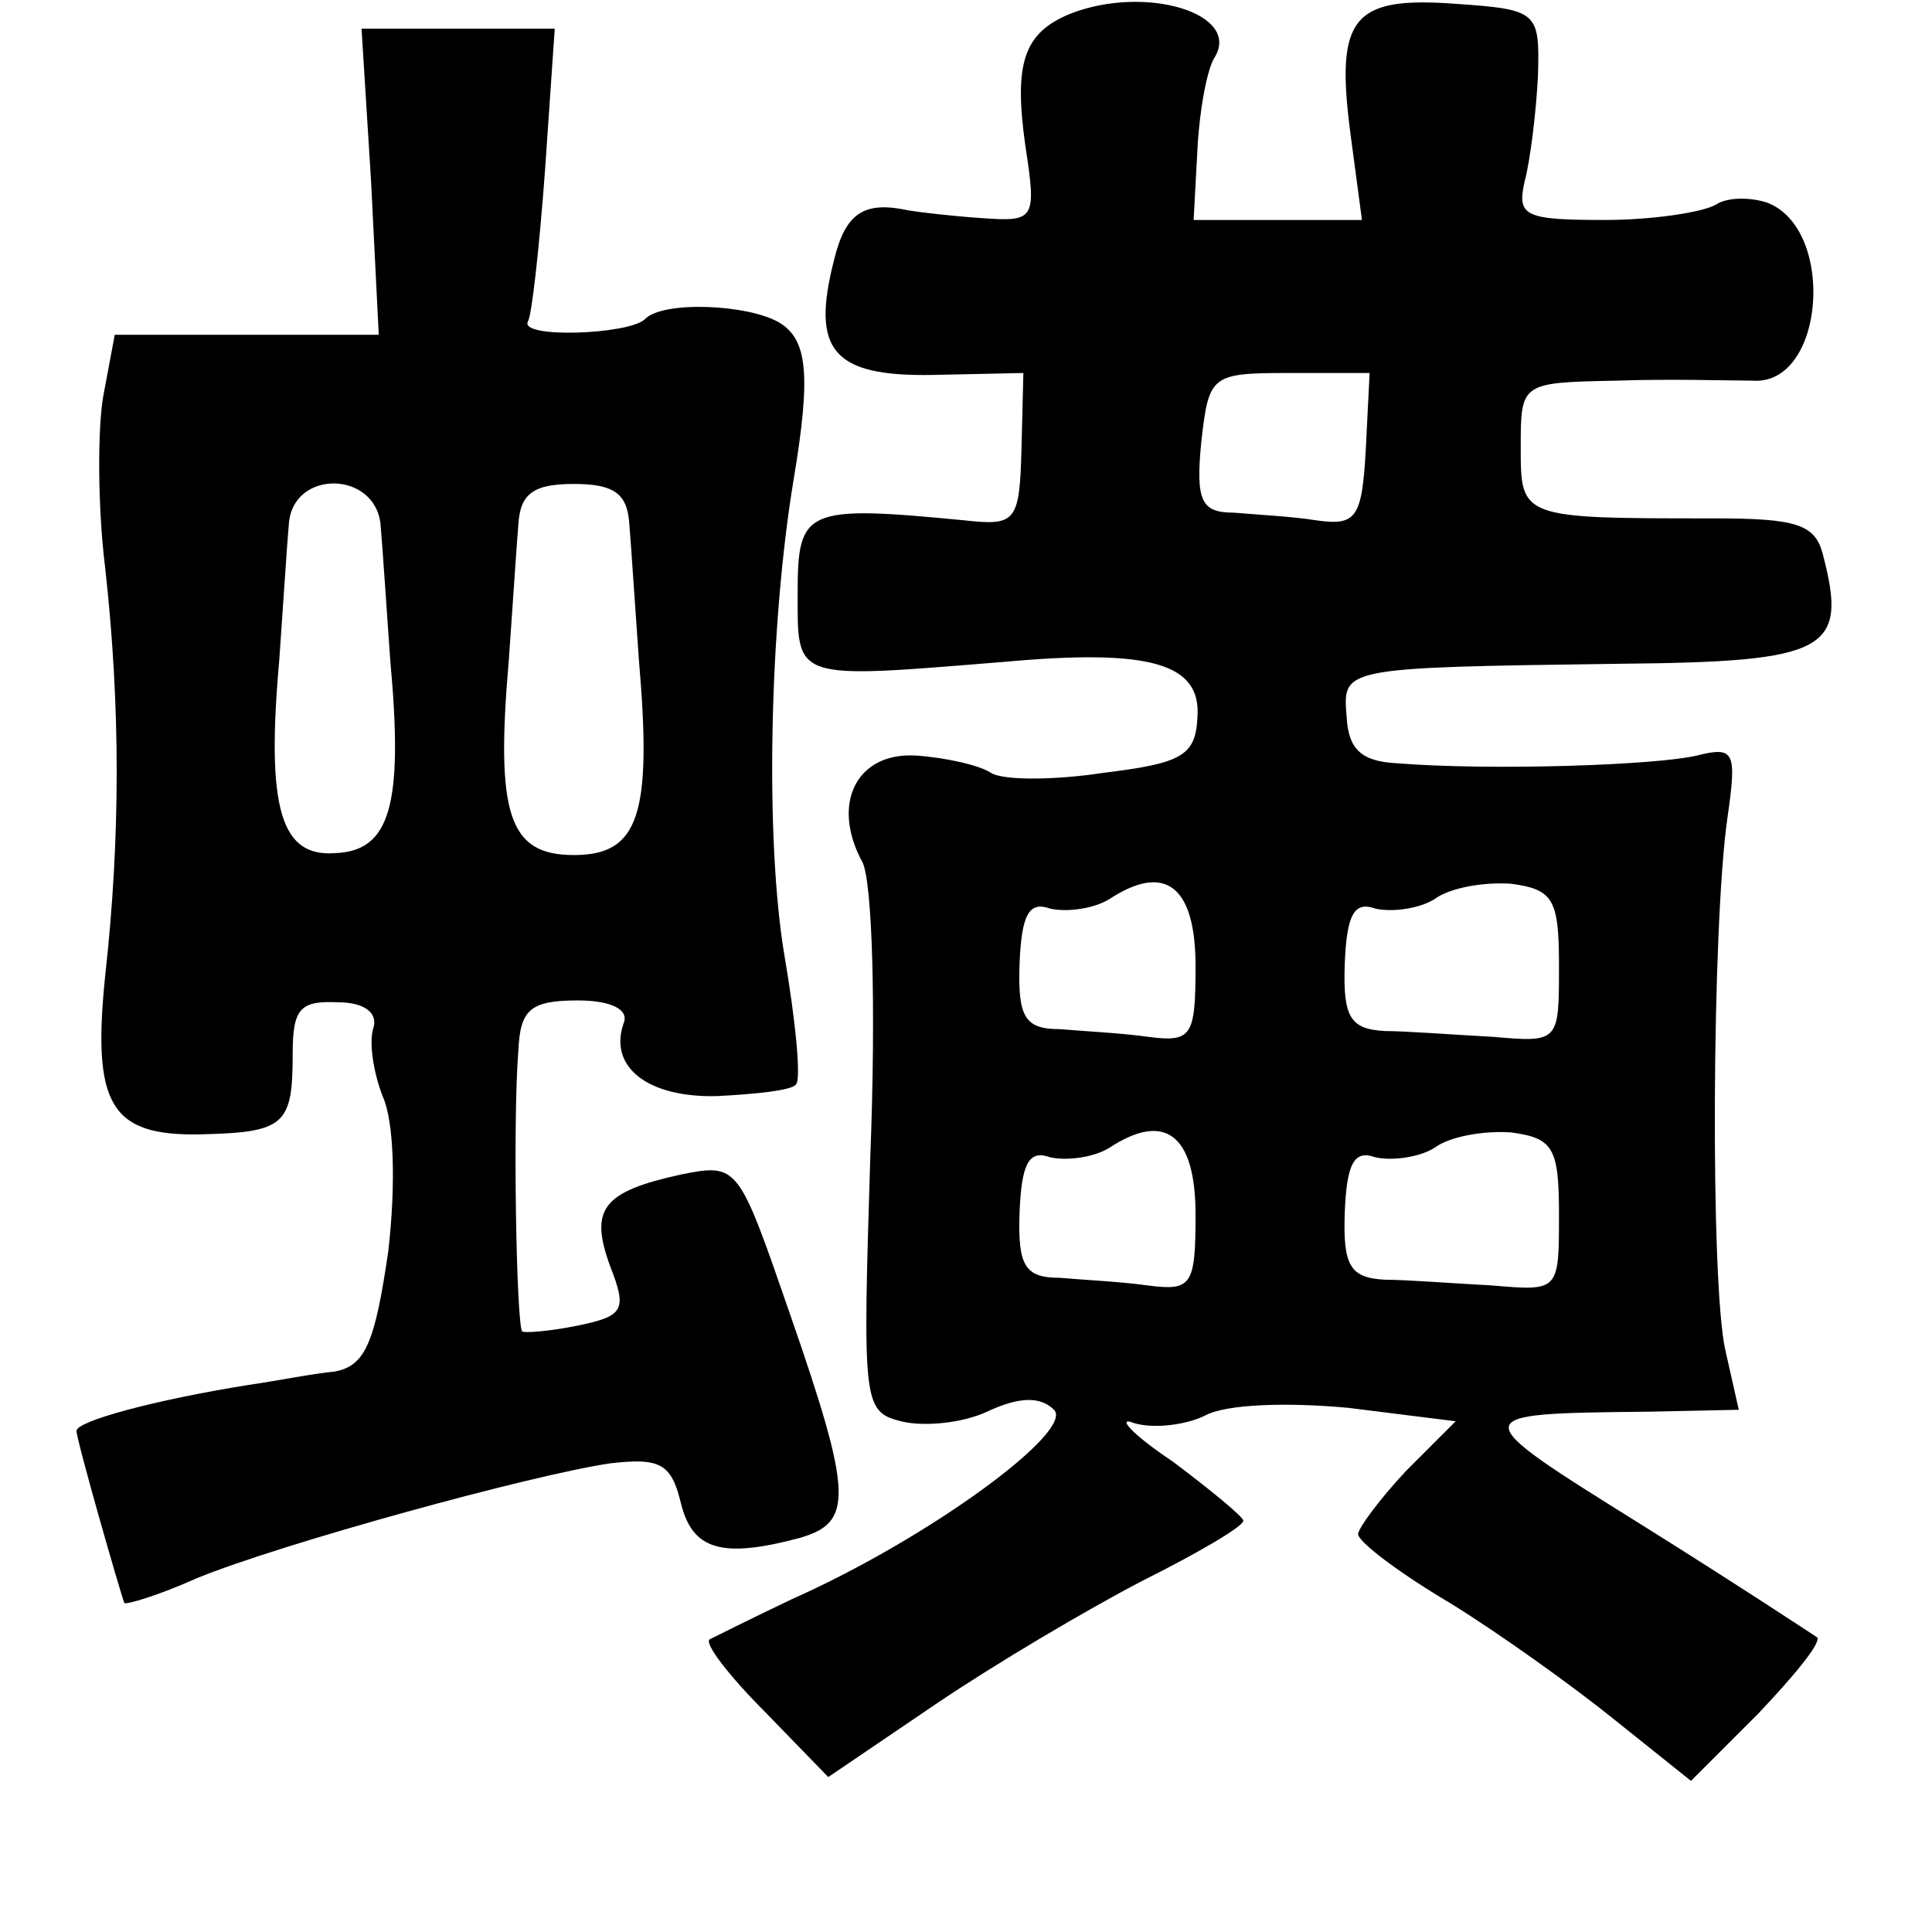 <?xml version="1.0" standalone="no"?>
<!DOCTYPE svg PUBLIC "-//W3C//DTD SVG 20010904//EN"
 "http://www.w3.org/TR/2001/REC-SVG-20010904/DTD/svg10.dtd">
<svg version="1.0" xmlns="http://www.w3.org/2000/svg"
 width="101pt" height="101pt" viewBox="0 0 101 101"
 preserveAspectRatio="xMidYMid meet">
<g transform="translate(0,101) scale(0.1,-0.1)"
fill="#000000" stroke="none">
<path d="M560 1003 c-25 -10 -30 -26 -24 -69 6 -39 5 -40 -23 -38 -15 1 -32 3
-38 4 -23 5 -33 -1 -39 -26 -12 -47 -1 -61 52 -60 l47 1 -1 -40 c-1 -38 -3
-40 -30 -37 -83 8 -87 6 -87 -38 0 -46 -3 -45 108 -36 77 7 103 -1 101 -29 -1
-20 -8 -24 -49 -29 -26 -4 -53 -4 -59 0 -6 4 -24 8 -39 9 -31 2 -45 -25 -28
-56 5 -11 7 -75 4 -153 -4 -129 -4 -134 16 -139 12 -3 32 -1 45 5 17 8 28 8
35 1 11 -11 -65 -67 -137 -99 -21 -10 -41 -20 -43 -21 -3 -2 10 -19 29 -38
l33 -34 56 38 c31 21 80 50 109 65 28 14 52 28 52 31 0 2 -17 16 -37 31 -21
14 -30 24 -20 20 10 -3 27 -1 37 4 11 6 43 7 75 4 l56 -7 -26 -26 c-14 -15
-25 -30 -25 -33 0 -4 21 -20 48 -36 26 -16 65 -44 86 -61 l40 -32 35 35 c19
20 33 37 31 40 -3 2 -44 29 -92 59 -93 58 -93 58 4 59 l47 1 -7 31 c-8 35 -7
222 1 278 5 35 4 38 -16 33 -21 -5 -107 -8 -157 -4 -18 1 -25 7 -26 24 -2 26
-4 26 143 28 109 1 119 7 106 57 -4 16 -14 19 -57 19 -101 0 -101 0 -101 37 0
34 0 34 50 35 28 1 60 0 71 0 38 -3 44 79 8 93 -9 3 -21 3 -27 -1 -7 -4 -33
-8 -58 -8 -42 0 -46 2 -42 20 3 11 6 36 7 55 1 34 0 35 -43 38 -54 4 -63 -7
-55 -68 l6 -45 -44 0 -44 0 2 37 c1 20 5 42 9 48 14 23 -36 38 -75 23z m154
-228 c-2 -36 -5 -40 -26 -37 -12 2 -32 3 -43 4 -17 0 -20 6 -17 37 4 35 5 36
46 36 l42 0 -2 -40z m-89 -270 c0 -37 -2 -40 -25 -37 -14 2 -35 3 -46 4 -18 0
-22 6 -21 34 1 26 5 33 16 29 9 -2 23 0 31 5 29 19 45 7 45 -35z m190 0 c0
-40 0 -40 -35 -37 -19 1 -45 3 -56 3 -18 1 -22 7 -21 35 1 26 5 33 16 29 9 -2
23 0 31 5 8 6 26 9 40 8 22 -3 25 -8 25 -43z m-190 -130 c0 -37 -2 -40 -25
-37 -14 2 -35 3 -46 4 -18 0 -22 6 -21 34 1 26 5 33 16 29 9 -2 23 0 31 5 29
19 45 7 45 -35z m190 0 c0 -40 0 -40 -35 -37 -19 1 -45 3 -56 3 -18 1 -22 7
-21 35 1 26 5 33 16 29 9 -2 23 0 31 5 8 6 26 9 40 8 22 -3 25 -8 25 -43z"/>
<path d="M194 915 l4 -80 -69 0 -69 0 -6 -32 c-3 -17 -3 -58 1 -90 8 -72 8
-141 0 -213 -7 -68 3 -84 50 -83 44 1 48 5 48 42 0 24 4 28 24 27 14 0 21 -6
18 -14 -2 -7 0 -22 5 -35 6 -13 7 -46 3 -81 -7 -48 -12 -60 -28 -63 -11 -1
-31 -5 -45 -7 -50 -8 -90 -19 -90 -24 0 -5 23 -85 25 -90 1 -1 18 4 38 13 44
18 175 54 216 60 26 3 32 0 37 -21 6 -24 21 -29 62 -18 28 8 28 22 -5 117 -27
78 -27 79 -57 73 -41 -9 -48 -18 -37 -48 9 -23 7 -26 -17 -31 -15 -3 -28 -4
-29 -3 -3 3 -5 110 -2 147 1 21 6 26 31 26 18 0 27 -5 24 -12 -8 -23 13 -39
49 -38 20 1 39 3 41 6 3 2 0 33 -6 68 -10 60 -8 171 5 249 9 54 7 72 -7 81
-16 10 -62 12 -71 2 -9 -8 -66 -10 -61 -1 2 3 6 39 9 80 l5 73 -50 0 -51 0 5
-80z m5 -180 c1 -11 3 -42 5 -70 7 -76 0 -100 -29 -101 -28 -2 -36 23 -29 101
2 28 4 60 5 71 2 29 46 28 48 -1z m130 1 c1 -12 3 -43 5 -71 7 -81 0 -102 -34
-102 -34 0 -41 21 -34 102 2 28 4 59 5 71 1 16 8 21 29 21 21 0 28 -5 29 -21z"/>
</g>
</svg>
